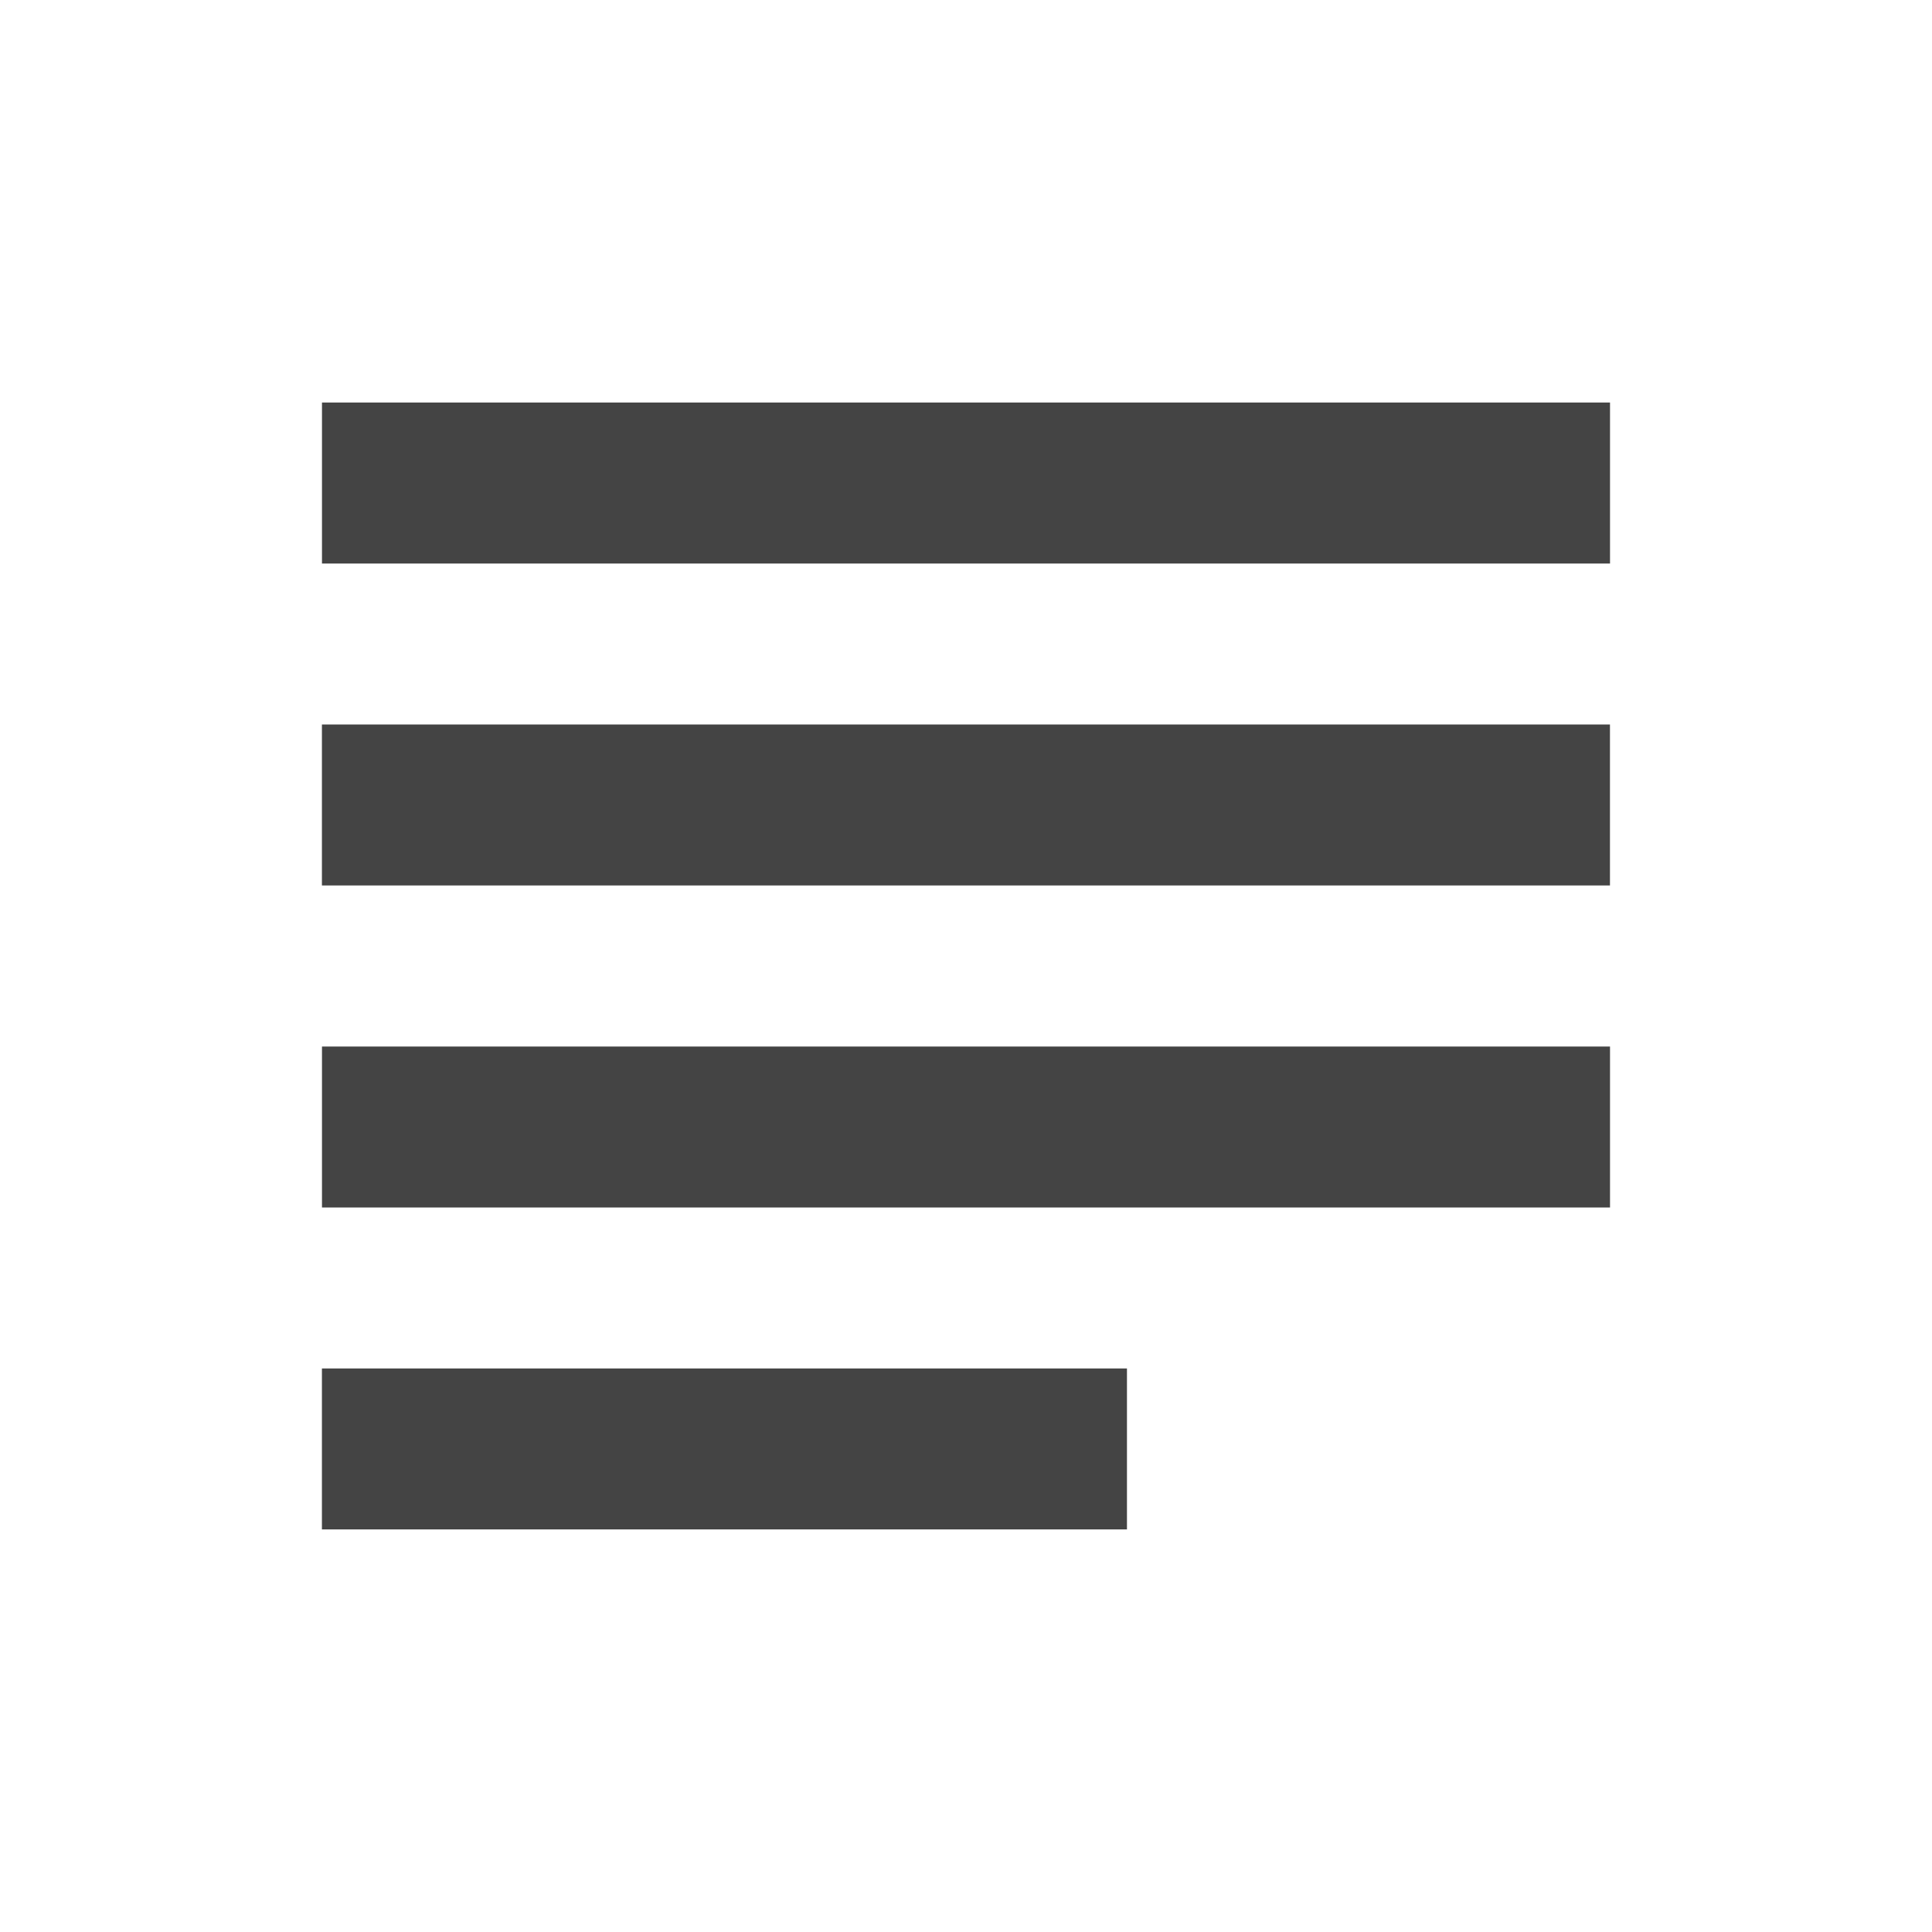 <?xml version="1.0" encoding="utf-8"?>
<!-- Generated by IcoMoon.io -->
<!DOCTYPE svg PUBLIC "-//W3C//DTD SVG 1.1//EN" "http://www.w3.org/Graphics/SVG/1.1/DTD/svg11.dtd">
<svg version="1.1" xmlns="http://www.w3.org/2000/svg" xmlns:xlink="http://www.w3.org/1999/xlink" width="32" height="32" viewBox="0 0 32 32">
<path d="M18.666 22.666h-13.334v2.666h13.334v-2.666zM26.666 12h-21.334v2.666h21.334v-2.666zM5.333 20h21.334v-2.666h-21.334v2.666zM5.333 6.667v2.667h21.334v-2.667h-21.334z" fill="#444444"></path>
</svg>
